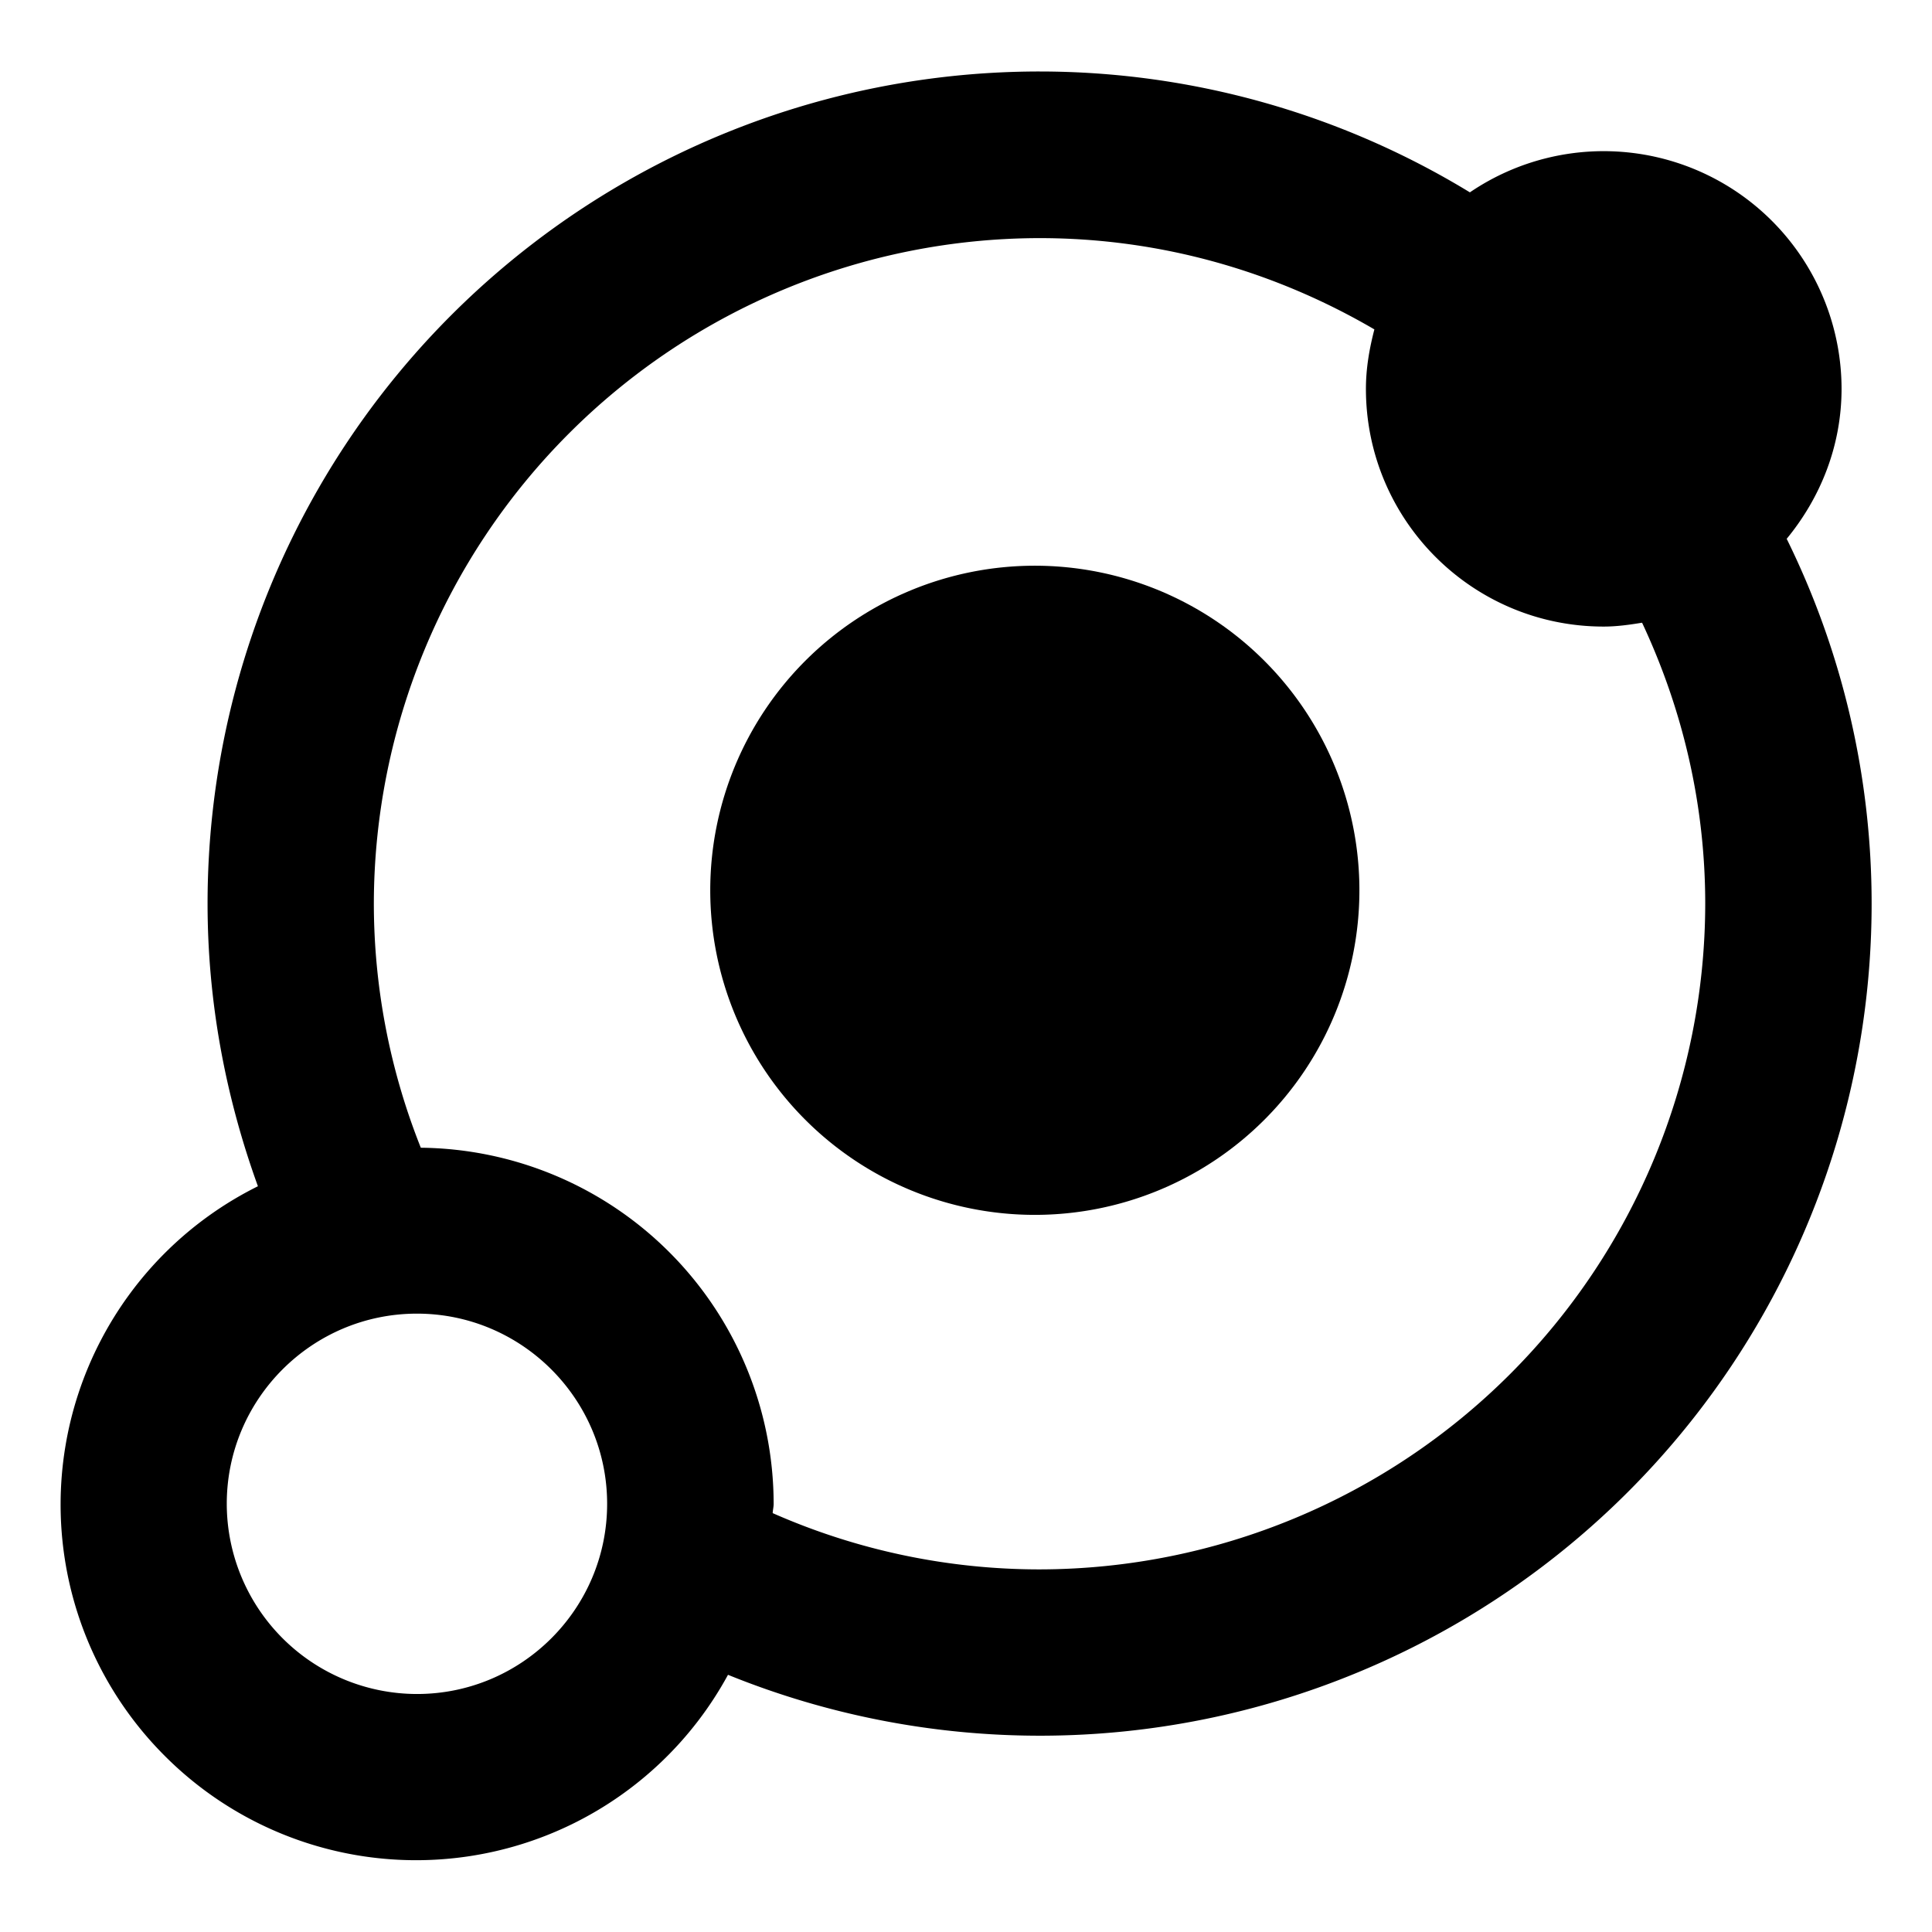<svg xmlns="http://www.w3.org/2000/svg" width="16" height="16" fill="currentColor" class="qi-1028" viewBox="0 0 16 16">
    <path d="M14.796 4.463c.28-.34.455-.77.455-1.244a1.97 1.97 0 0 0-3.078-1.626A6.848 6.848 0 0 0 8.61.592a6.89 6.89 0 0 0-6.891 6.891c0 .823.152 1.609.417 2.341a2.943 2.943 0 0 0-.771 4.718 2.94 2.94 0 0 0 4.664-.672 6.87 6.87 0 0 0 5.216-.02A6.89 6.89 0 0 0 15.5 7.483c0-1.047-.24-2.08-.703-3.02ZM3.453 14.029a1.577 1.577 0 0 1-1.575-1.575c0-.869.707-1.575 1.575-1.575s1.575.707 1.575 1.575c0 .869-.706 1.575-1.575 1.575ZM2.73 9.6l.047-.014-.047.014Zm5.879 3.397a5.473 5.473 0 0 1-2.21-.466v.001c.001-.026.008-.051.008-.077a2.952 2.952 0 0 0-2.922-2.95 5.473 5.473 0 0 1-.389-2.02 5.52 5.52 0 0 1 5.513-5.513c1.012 0 1.957.279 2.773.756-.041.158-.07.321-.07.492 0 1.087.881 1.969 1.969 1.969.109 0 .214-.015.318-.032.332.708.523 1.495.523 2.328a5.52 5.52 0 0 1-5.513 5.512Zm-2.328.264.014-.045-.014.045Z"/>
    <path d="M8.57 4.685a2.688 2.688 0 1 0 0 5.376 2.688 2.688 0 0 0 0-5.376Z"/>
</svg>